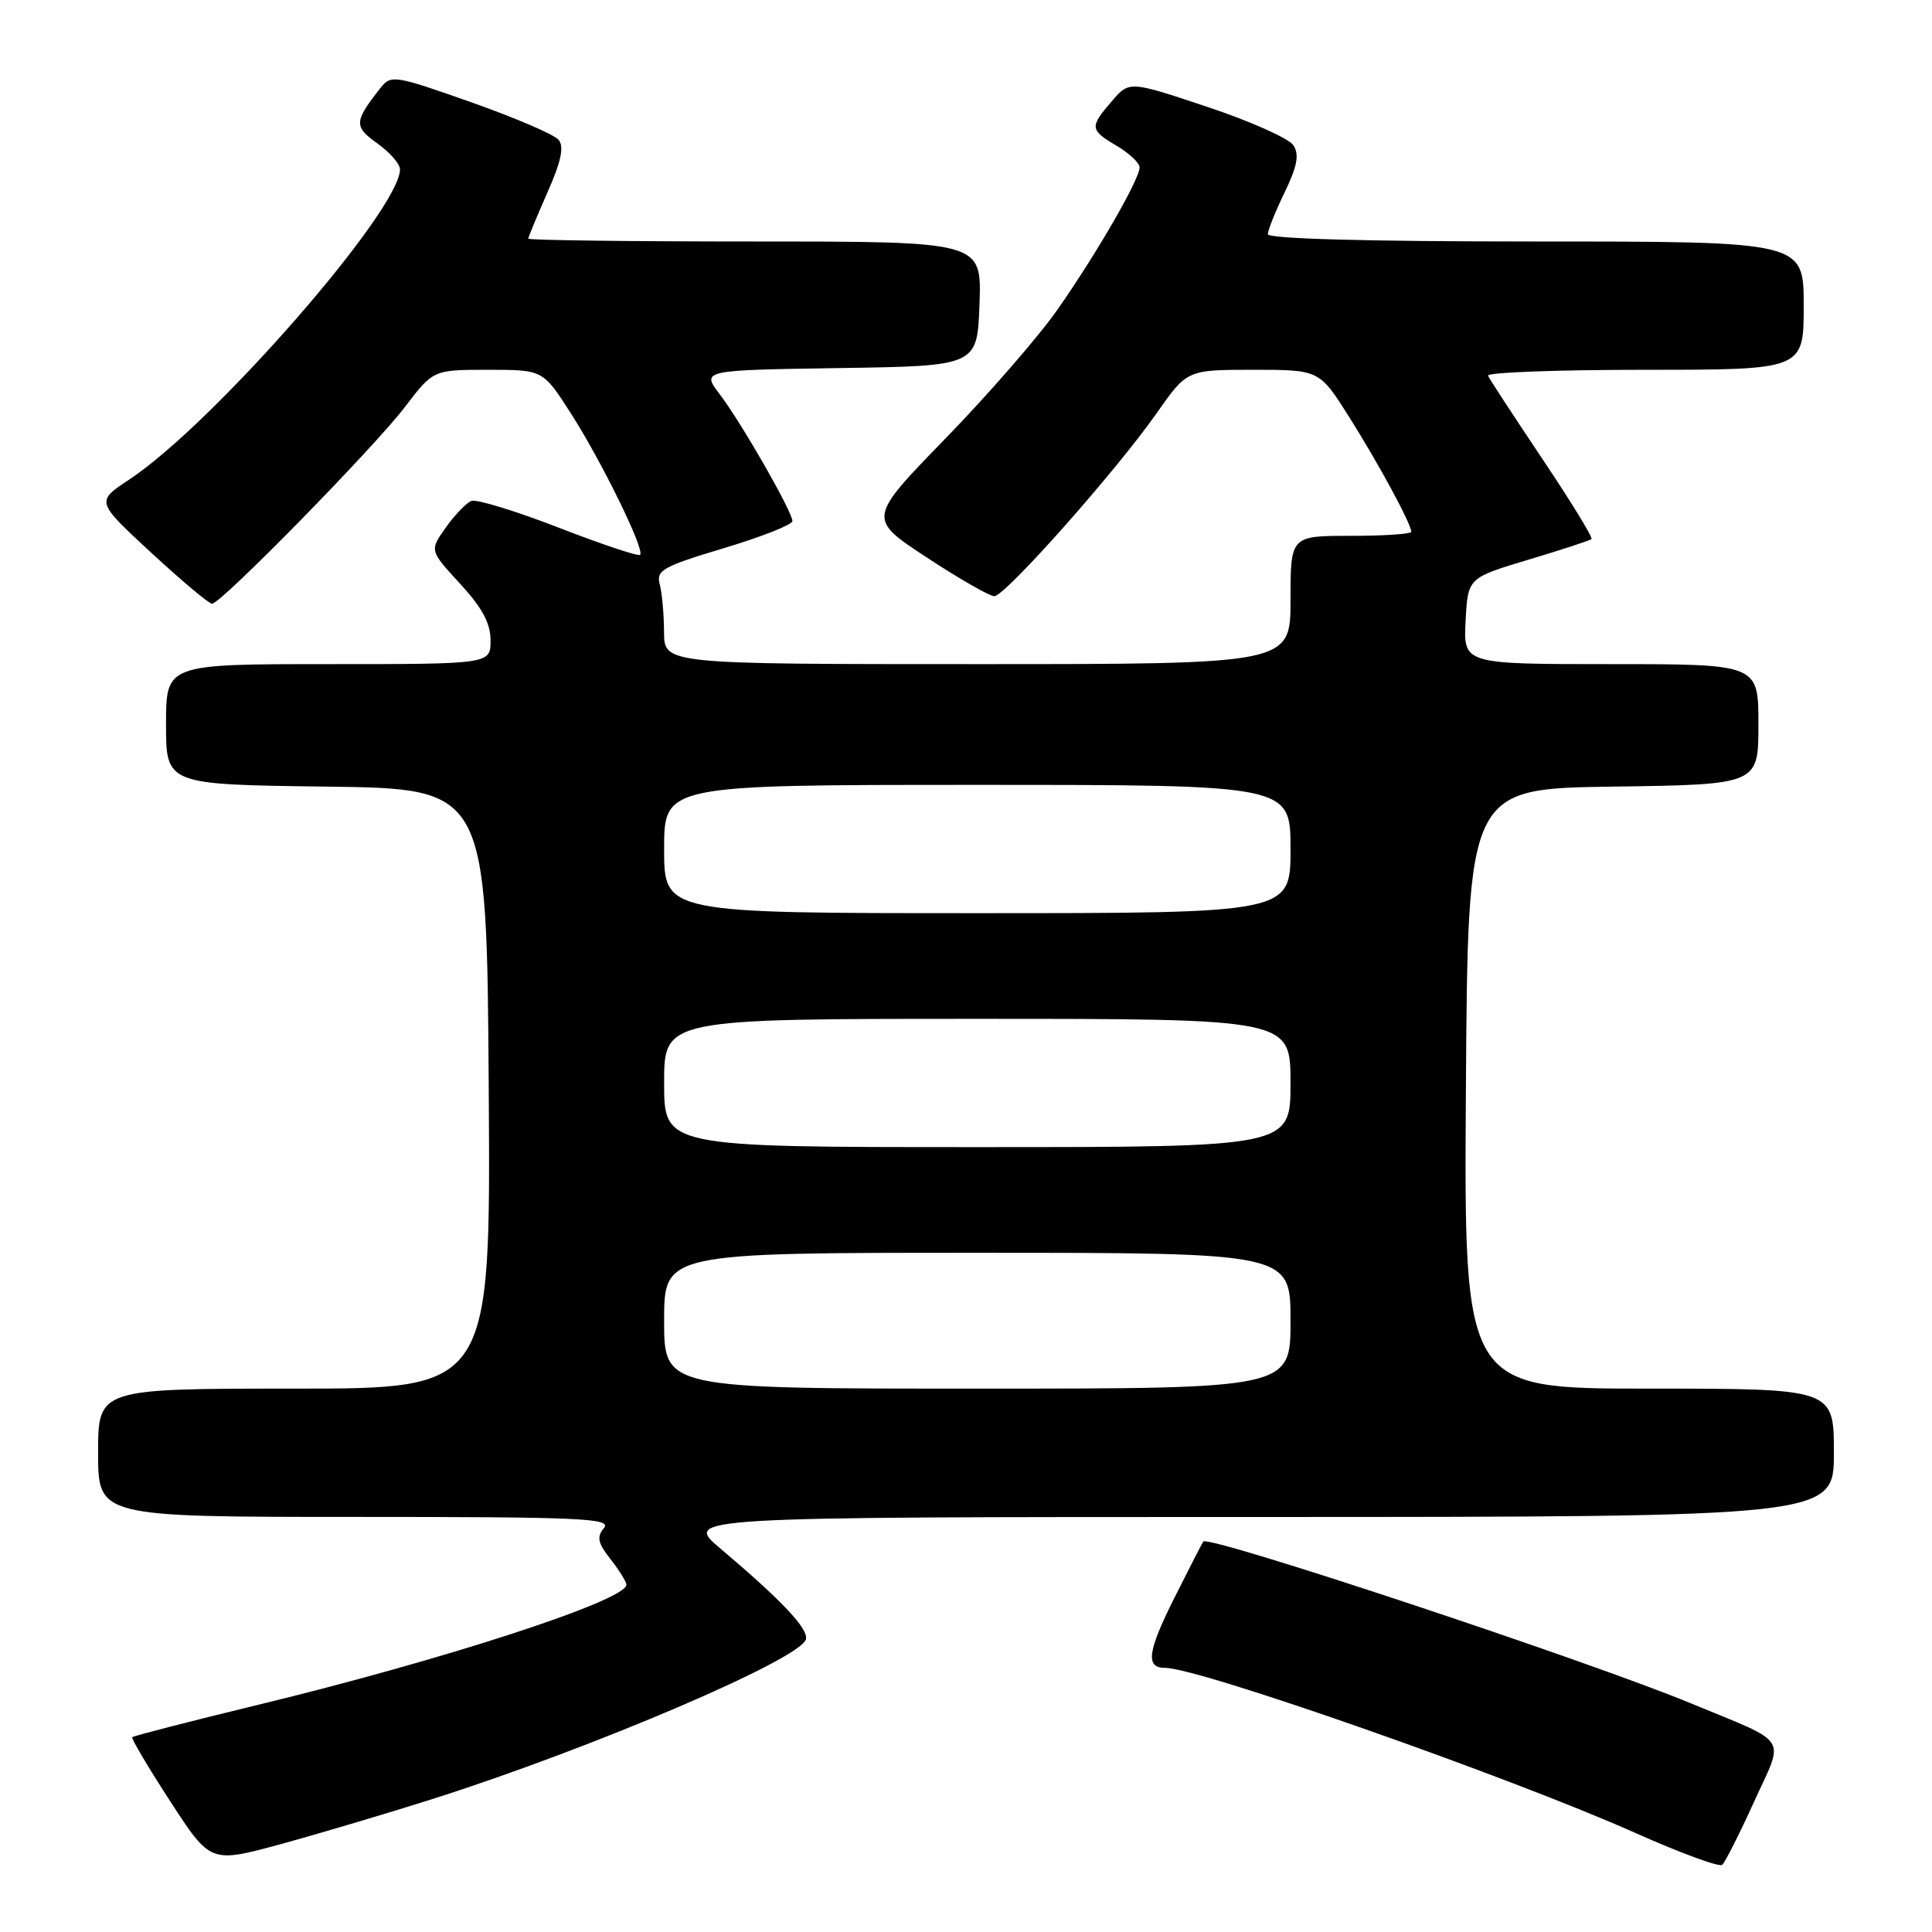 <?xml version="1.0" encoding="UTF-8" standalone="no"?>
<!DOCTYPE svg PUBLIC "-//W3C//DTD SVG 1.1//EN" "http://www.w3.org/Graphics/SVG/1.1/DTD/svg11.dtd" >
<svg xmlns="http://www.w3.org/2000/svg" xmlns:xlink="http://www.w3.org/1999/xlink" version="1.1" viewBox="0 0 256 256">
 <g >
 <path fill="currentColor"
d=" M 232.41 238.77 C 236.47 229.85 237.33 231.20 224.00 225.68 C 210.33 220.03 160.19 203.39 159.45 204.26 C 159.33 204.39 157.59 207.78 155.58 211.79 C 152.04 218.86 151.76 221.00 154.38 221.00 C 158.89 221.00 200.01 235.44 216.66 242.86 C 222.62 245.52 227.81 247.43 228.20 247.10 C 228.58 246.77 230.48 243.02 232.41 238.77 Z  M 57.50 238.32 C 78.60 231.59 105.96 219.89 106.78 217.24 C 107.20 215.89 103.62 212.09 95.50 205.23 C 90.50 201.01 90.50 201.01 166.75 201.01 C 243.00 201.00 243.00 201.00 243.00 192.50 C 243.00 184.00 243.00 184.00 218.49 184.00 C 193.98 184.00 193.98 184.00 194.24 144.25 C 194.50 104.50 194.50 104.50 213.75 104.23 C 233.00 103.96 233.00 103.96 233.00 95.98 C 233.00 88.00 233.00 88.00 213.45 88.00 C 193.90 88.00 193.90 88.00 194.20 82.28 C 194.50 76.57 194.50 76.57 202.50 74.17 C 206.90 72.85 210.67 71.62 210.88 71.43 C 211.09 71.23 208.16 66.46 204.38 60.82 C 200.60 55.17 197.35 50.21 197.17 49.78 C 196.98 49.35 206.32 49.00 217.92 49.00 C 239.00 49.00 239.00 49.00 239.00 40.50 C 239.00 32.00 239.00 32.00 203.50 32.00 C 181.15 32.00 168.00 31.64 168.00 31.03 C 168.00 30.49 169.00 28.00 170.22 25.49 C 171.88 22.07 172.18 20.50 171.40 19.27 C 170.83 18.36 165.70 16.07 160.00 14.17 C 149.64 10.71 149.64 10.71 147.32 13.41 C 144.35 16.86 144.39 17.21 148.00 19.34 C 149.65 20.32 151.00 21.60 151.00 22.18 C 151.00 23.76 145.35 33.55 140.14 41.00 C 137.64 44.58 130.95 52.27 125.27 58.11 C 114.96 68.72 114.96 68.72 122.79 73.86 C 127.09 76.69 131.13 79.00 131.75 79.00 C 133.18 79.00 147.84 62.47 153.24 54.78 C 157.29 49.00 157.29 49.00 166.06 49.00 C 174.82 49.00 174.82 49.00 178.77 55.25 C 182.69 61.47 187.00 69.43 187.00 70.46 C 187.00 70.76 183.40 71.00 179.00 71.00 C 171.00 71.00 171.00 71.00 171.00 79.50 C 171.00 88.00 171.00 88.00 129.50 88.00 C 88.00 88.00 88.00 88.00 87.99 83.75 C 87.98 81.41 87.72 78.57 87.42 77.43 C 86.92 75.57 87.79 75.07 95.93 72.63 C 100.92 71.13 105.00 69.52 105.00 69.05 C 105.00 67.81 98.27 56.07 95.39 52.27 C 92.93 49.05 92.93 49.05 111.22 48.77 C 129.50 48.50 129.50 48.50 129.79 40.25 C 130.08 32.00 130.08 32.00 100.04 32.00 C 83.52 32.00 70.00 31.83 70.00 31.62 C 70.00 31.42 71.14 28.67 72.53 25.52 C 74.36 21.40 74.77 19.43 74.02 18.53 C 73.45 17.83 68.22 15.59 62.41 13.54 C 52.27 9.96 51.80 9.89 50.41 11.66 C 46.90 16.13 46.87 16.77 50.00 19.00 C 51.65 20.18 53.00 21.72 53.00 22.44 C 53.00 27.84 28.23 56.21 17.10 63.56 C 12.71 66.46 12.71 66.46 20.03 73.23 C 24.06 76.95 27.69 80.00 28.10 80.00 C 29.27 80.00 49.53 59.34 53.65 53.93 C 57.41 49.00 57.41 49.00 64.67 49.00 C 71.94 49.00 71.94 49.00 75.63 54.75 C 79.72 61.13 85.47 72.87 84.82 73.52 C 84.59 73.75 79.74 72.13 74.04 69.92 C 68.35 67.71 63.14 66.12 62.47 66.37 C 61.80 66.63 60.27 68.21 59.08 69.89 C 56.91 72.94 56.91 72.94 60.95 77.33 C 63.89 80.52 65.00 82.58 65.00 84.86 C 65.00 88.00 65.00 88.00 43.50 88.00 C 22.00 88.00 22.00 88.00 22.00 95.98 C 22.00 103.96 22.00 103.96 43.25 104.23 C 64.50 104.50 64.50 104.50 64.76 144.25 C 65.02 184.00 65.02 184.00 39.01 184.00 C 13.00 184.00 13.00 184.00 13.00 192.50 C 13.00 201.00 13.00 201.00 47.12 201.00 C 77.02 201.00 81.09 201.18 80.03 202.47 C 79.04 203.65 79.21 204.46 80.90 206.60 C 82.06 208.07 83.00 209.60 83.00 209.99 C 83.00 212.06 58.85 219.93 34.14 225.91 C 25.15 228.09 17.67 230.02 17.52 230.19 C 17.37 230.36 19.64 234.19 22.57 238.70 C 27.89 246.89 27.89 246.89 37.19 244.36 C 42.31 242.96 51.45 240.24 57.50 238.32 Z  M 88.00 175.00 C 88.00 166.00 88.00 166.00 129.50 166.00 C 171.00 166.00 171.00 166.00 171.00 175.00 C 171.00 184.00 171.00 184.00 129.50 184.00 C 88.00 184.00 88.00 184.00 88.00 175.00 Z  M 88.00 143.50 C 88.00 135.00 88.00 135.00 129.50 135.00 C 171.00 135.00 171.00 135.00 171.00 143.50 C 171.00 152.00 171.00 152.00 129.50 152.00 C 88.00 152.00 88.00 152.00 88.00 143.50 Z  M 88.00 112.50 C 88.00 104.00 88.00 104.00 129.50 104.00 C 171.00 104.00 171.00 104.00 171.00 112.50 C 171.00 121.00 171.00 121.00 129.50 121.00 C 88.00 121.00 88.00 121.00 88.00 112.50 Z "/>
</g>
</svg>